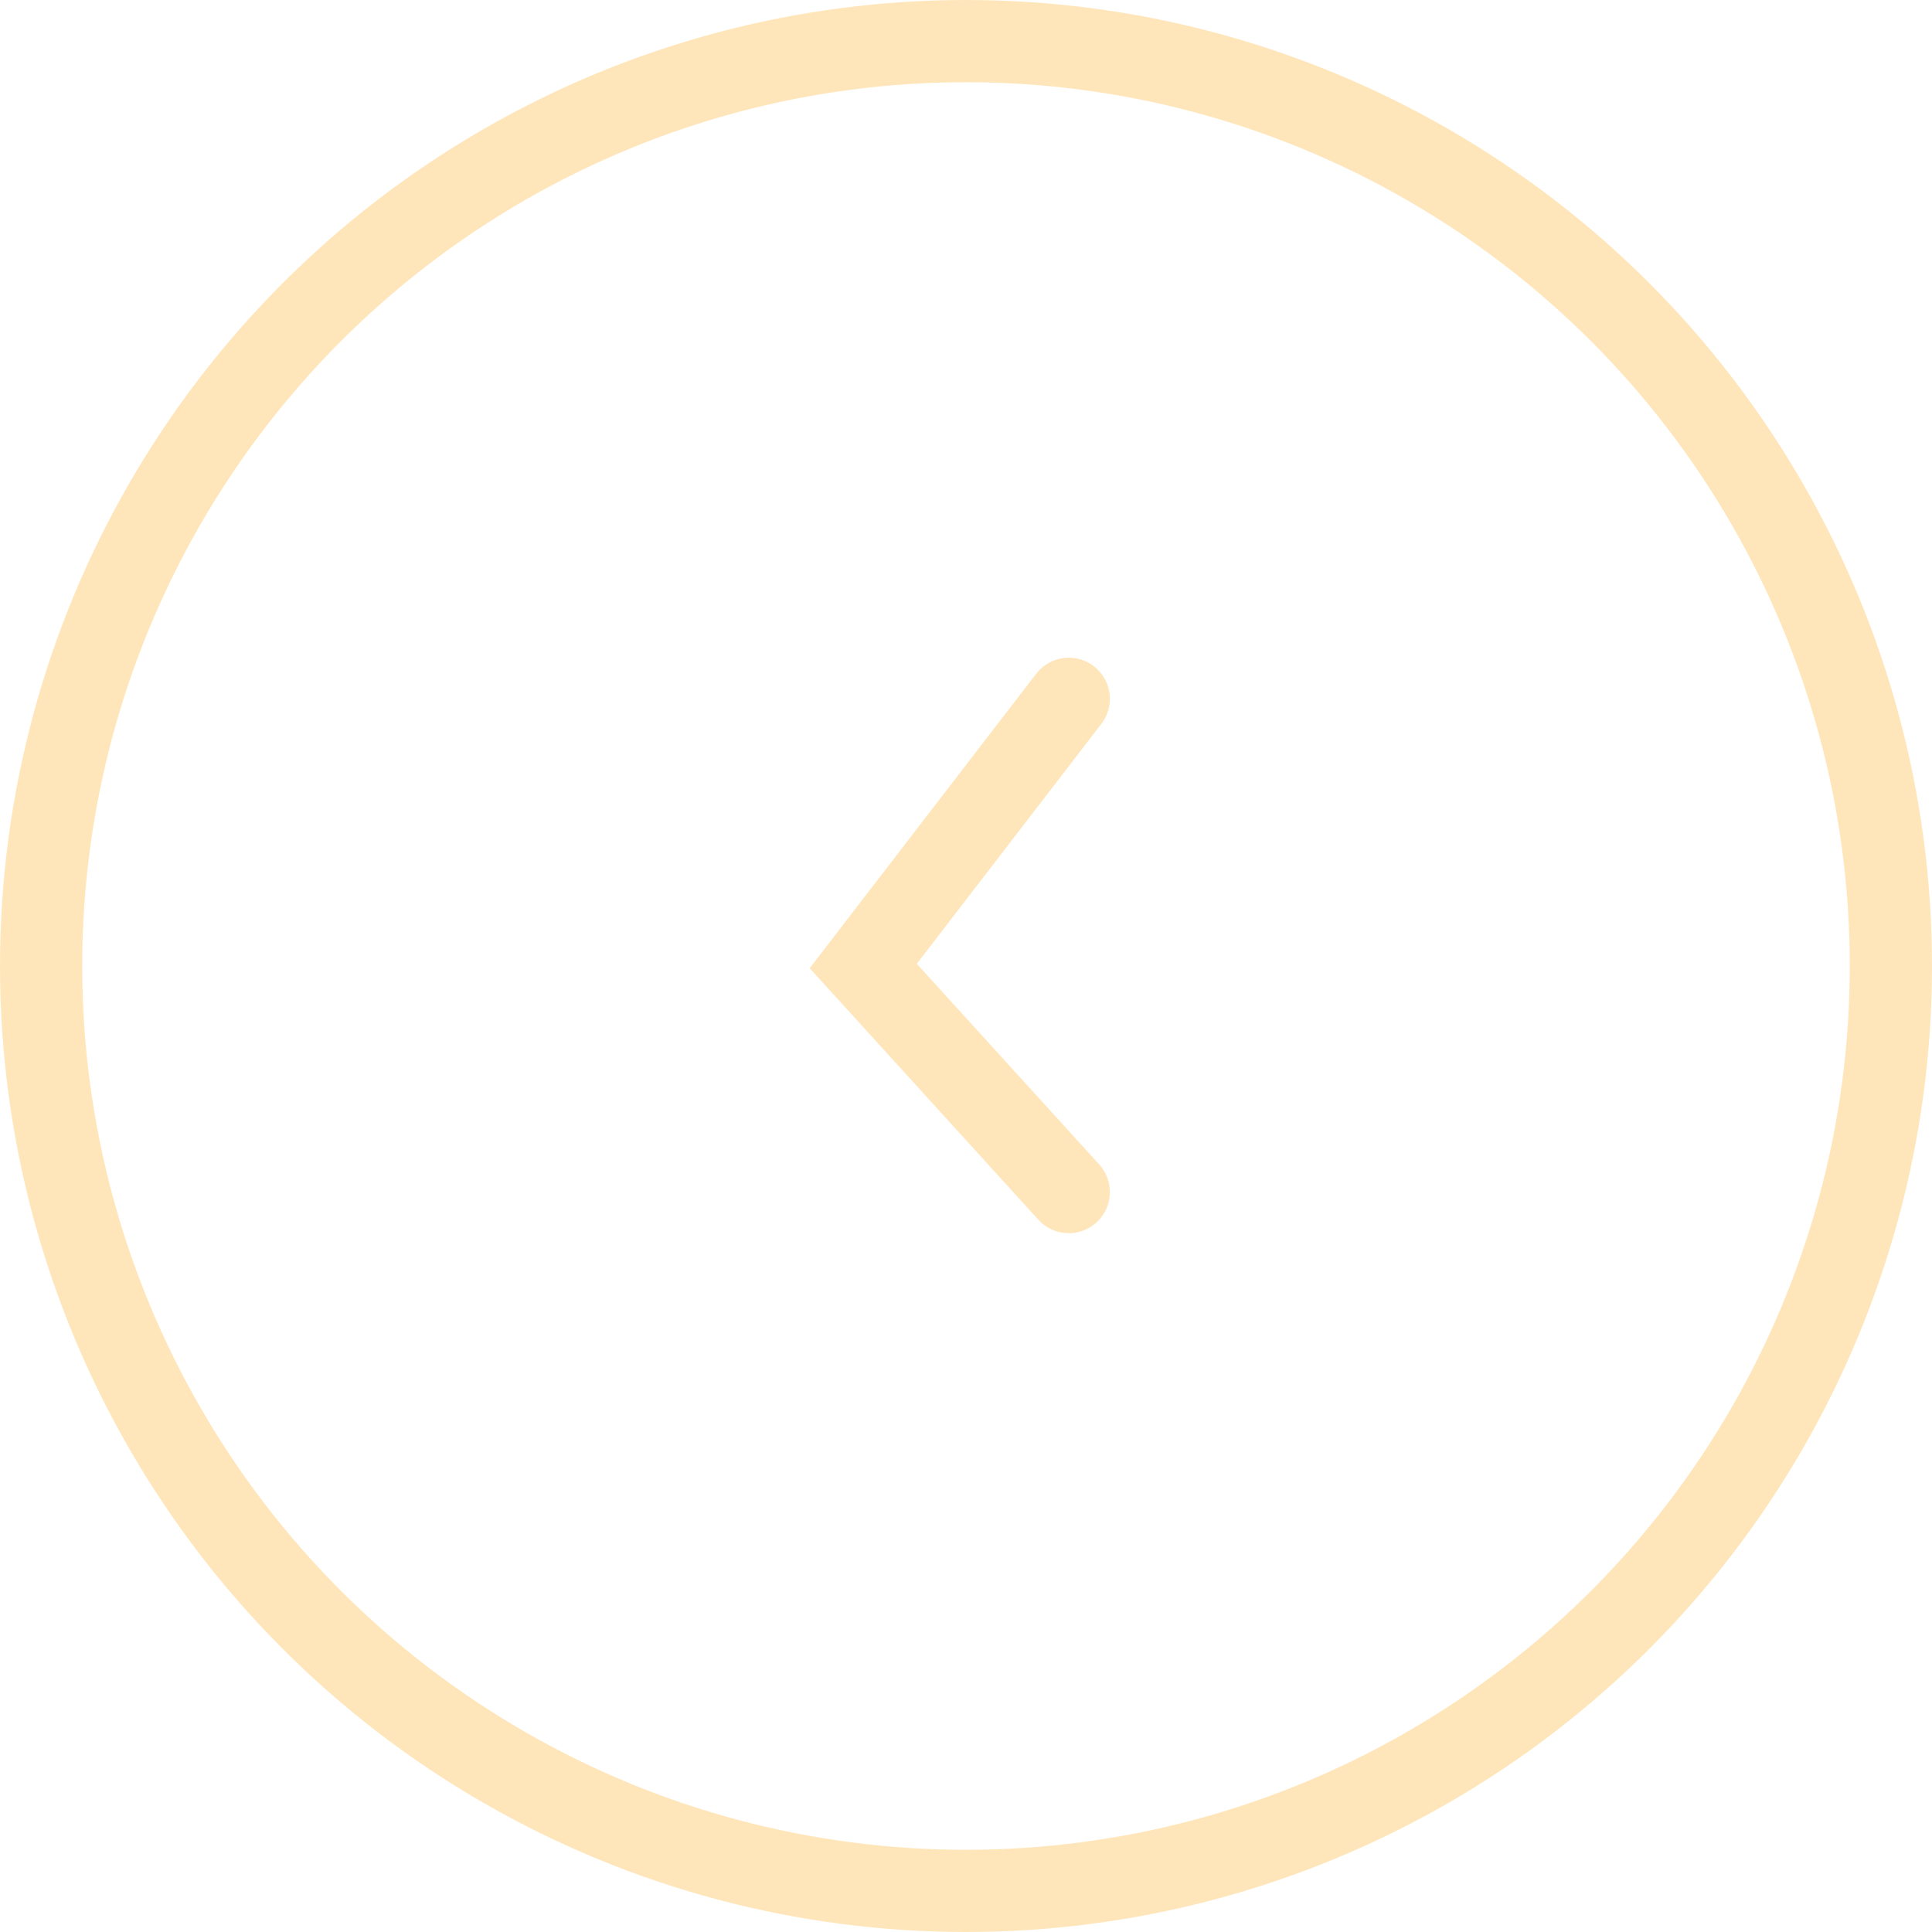 <svg width="47" height="47" viewBox="0 0 47 47" fill="none" xmlns="http://www.w3.org/2000/svg">
<circle r="22.5" transform="matrix(-1 0 0 1 23.5 23.5)" stroke="#FFE6BA" stroke-width="2"/>
<path d="M26 17L21 23.5L26 29" stroke="#FFE6BA" stroke-width="2" stroke-linecap="round"/>
</svg>
